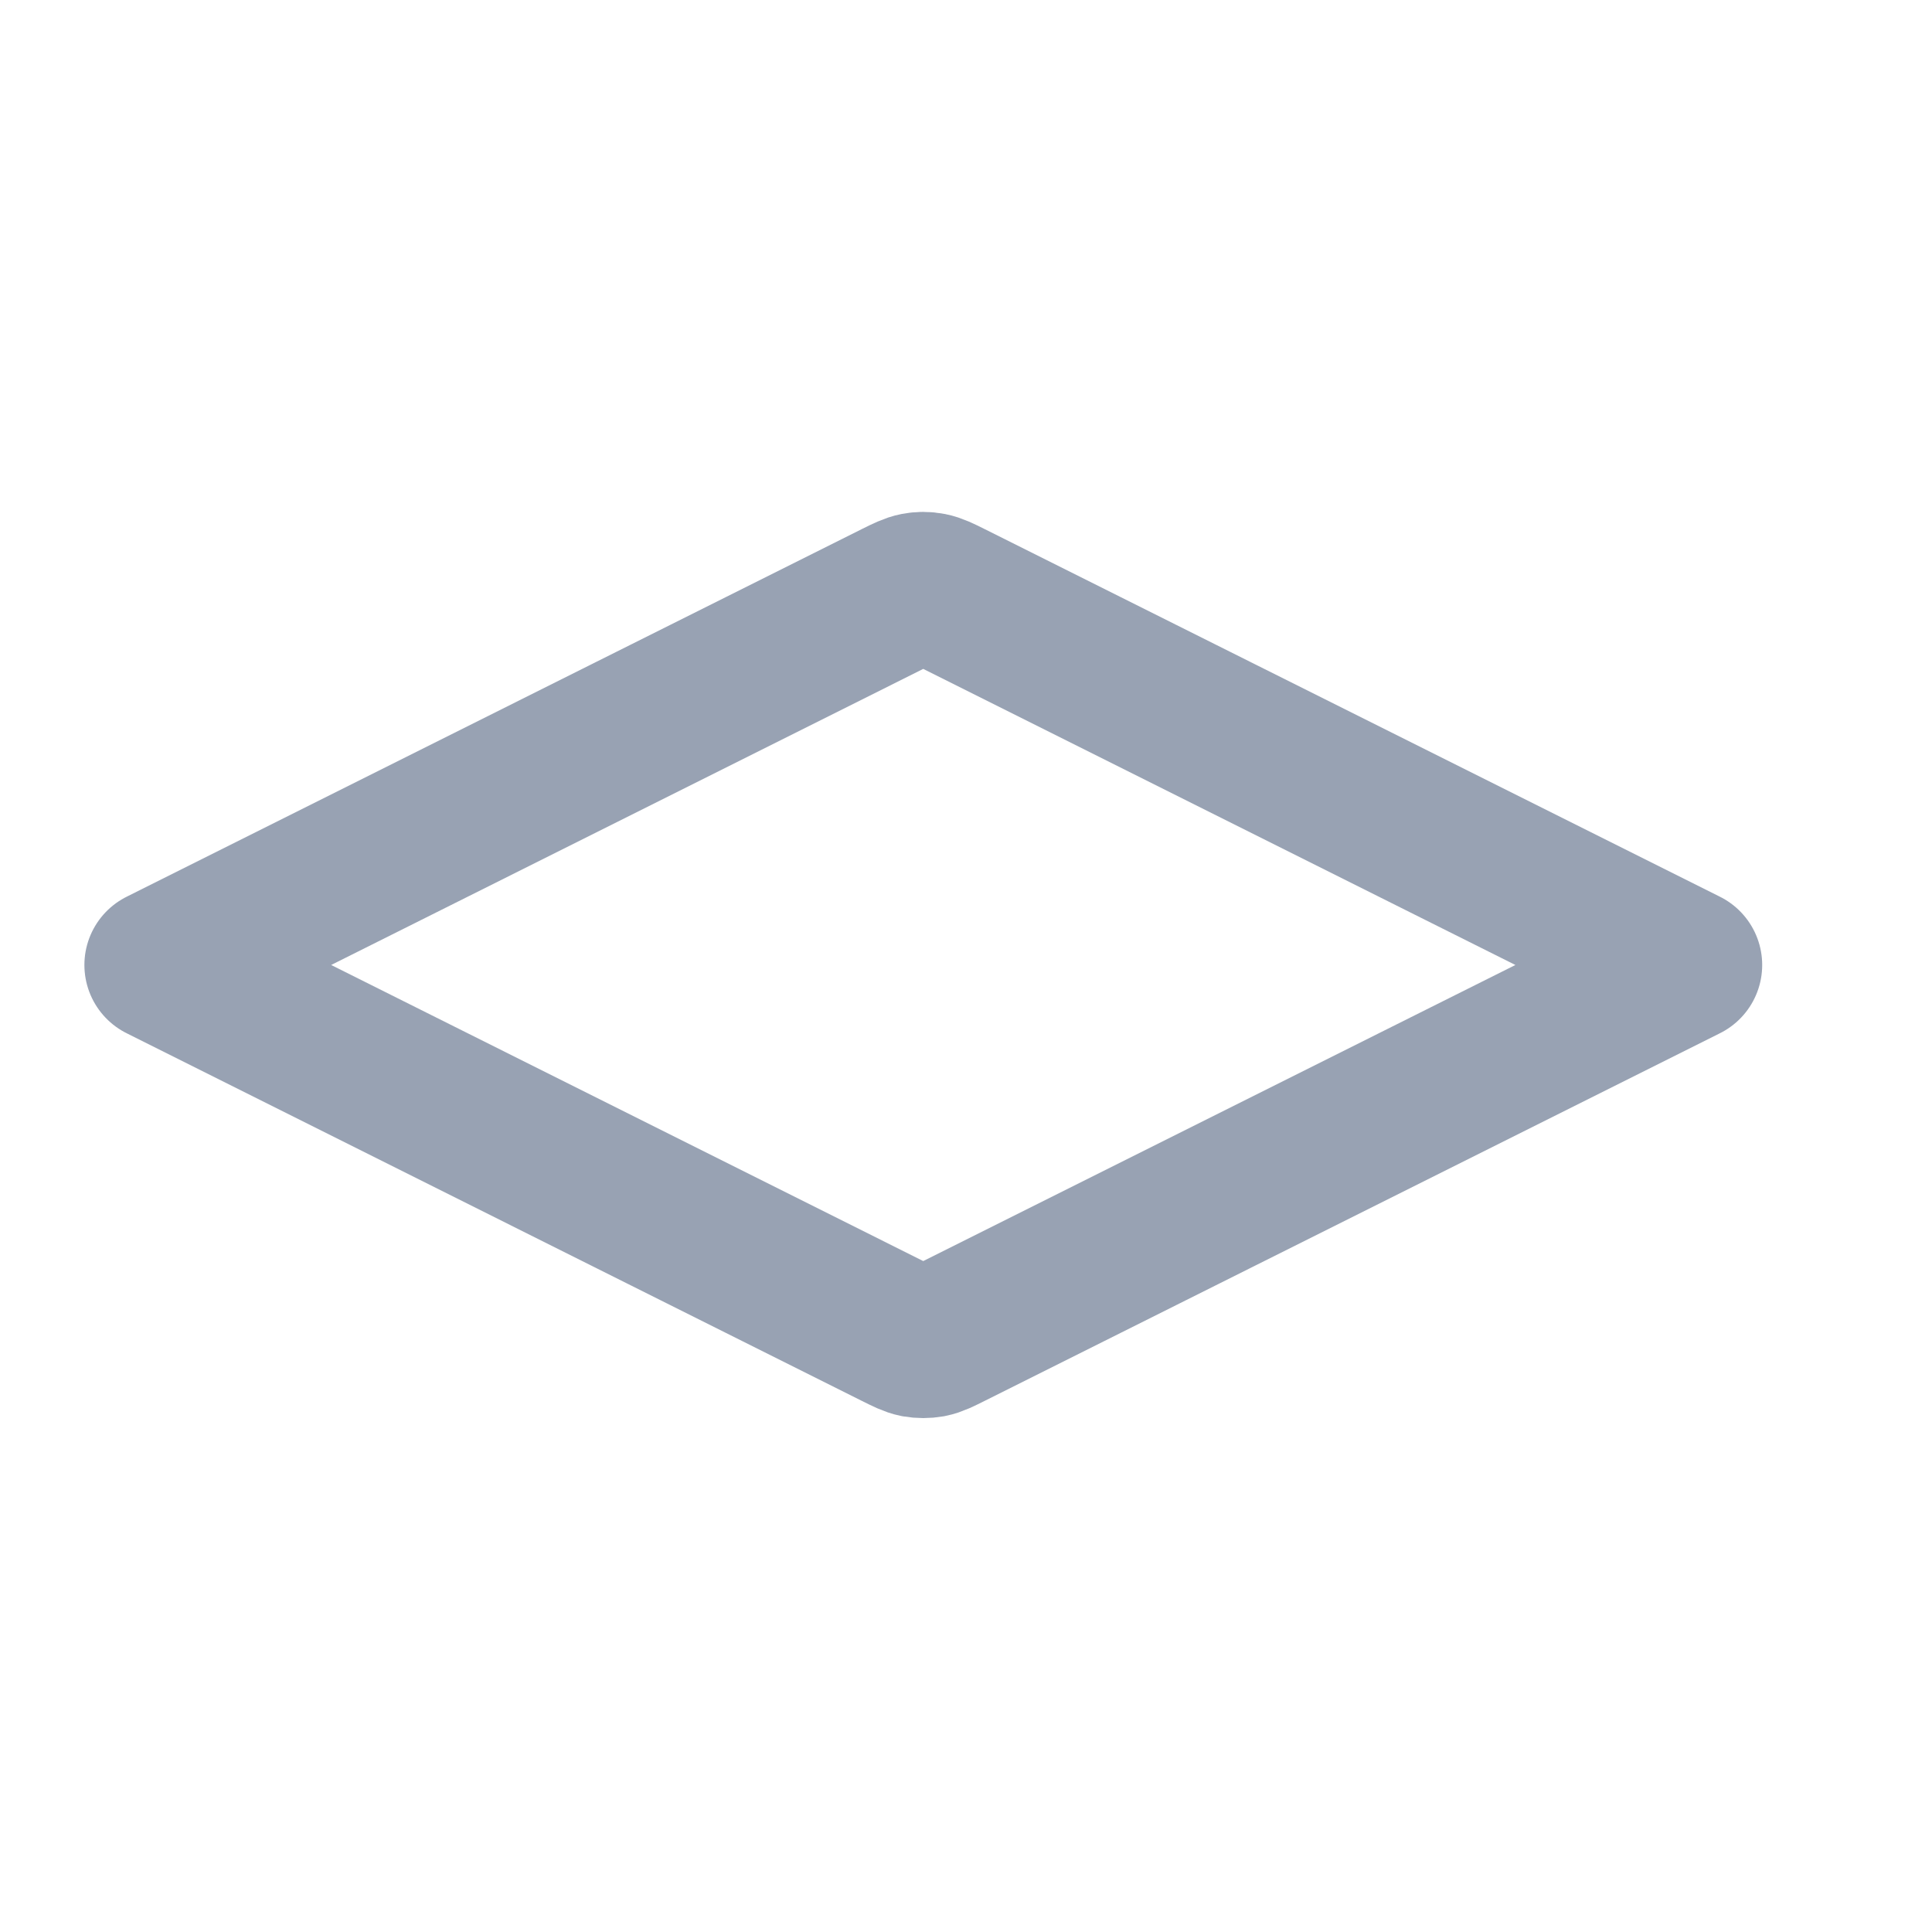 <svg width="19" height="19" viewBox="0 0 19 19" fill="none" xmlns="http://www.w3.org/2000/svg">
<g clip-path="url(#clip0_1_8341)">
<path d="M9.348 5.874C9.25 5.825 9.2 5.801 9.149 5.791C9.103 5.782 9.056 5.782 9.01 5.791C8.959 5.801 8.91 5.825 8.811 5.874L1.58 9.49L8.811 13.106C8.91 13.155 8.959 13.18 9.01 13.19C9.056 13.198 9.103 13.198 9.149 13.19C9.2 13.18 9.25 13.155 9.348 13.106L16.58 9.49L9.348 5.874Z" stroke="#98A2B3" stroke-width="1.5" stroke-linecap="round" stroke-linejoin="round"/>
</g>
<defs>
<clipPath id="clip0_1_8341">
<rect width="18" height="18" fill="white" transform="translate(0.08 0.49)"/>
</clipPath>
</defs>
</svg>
